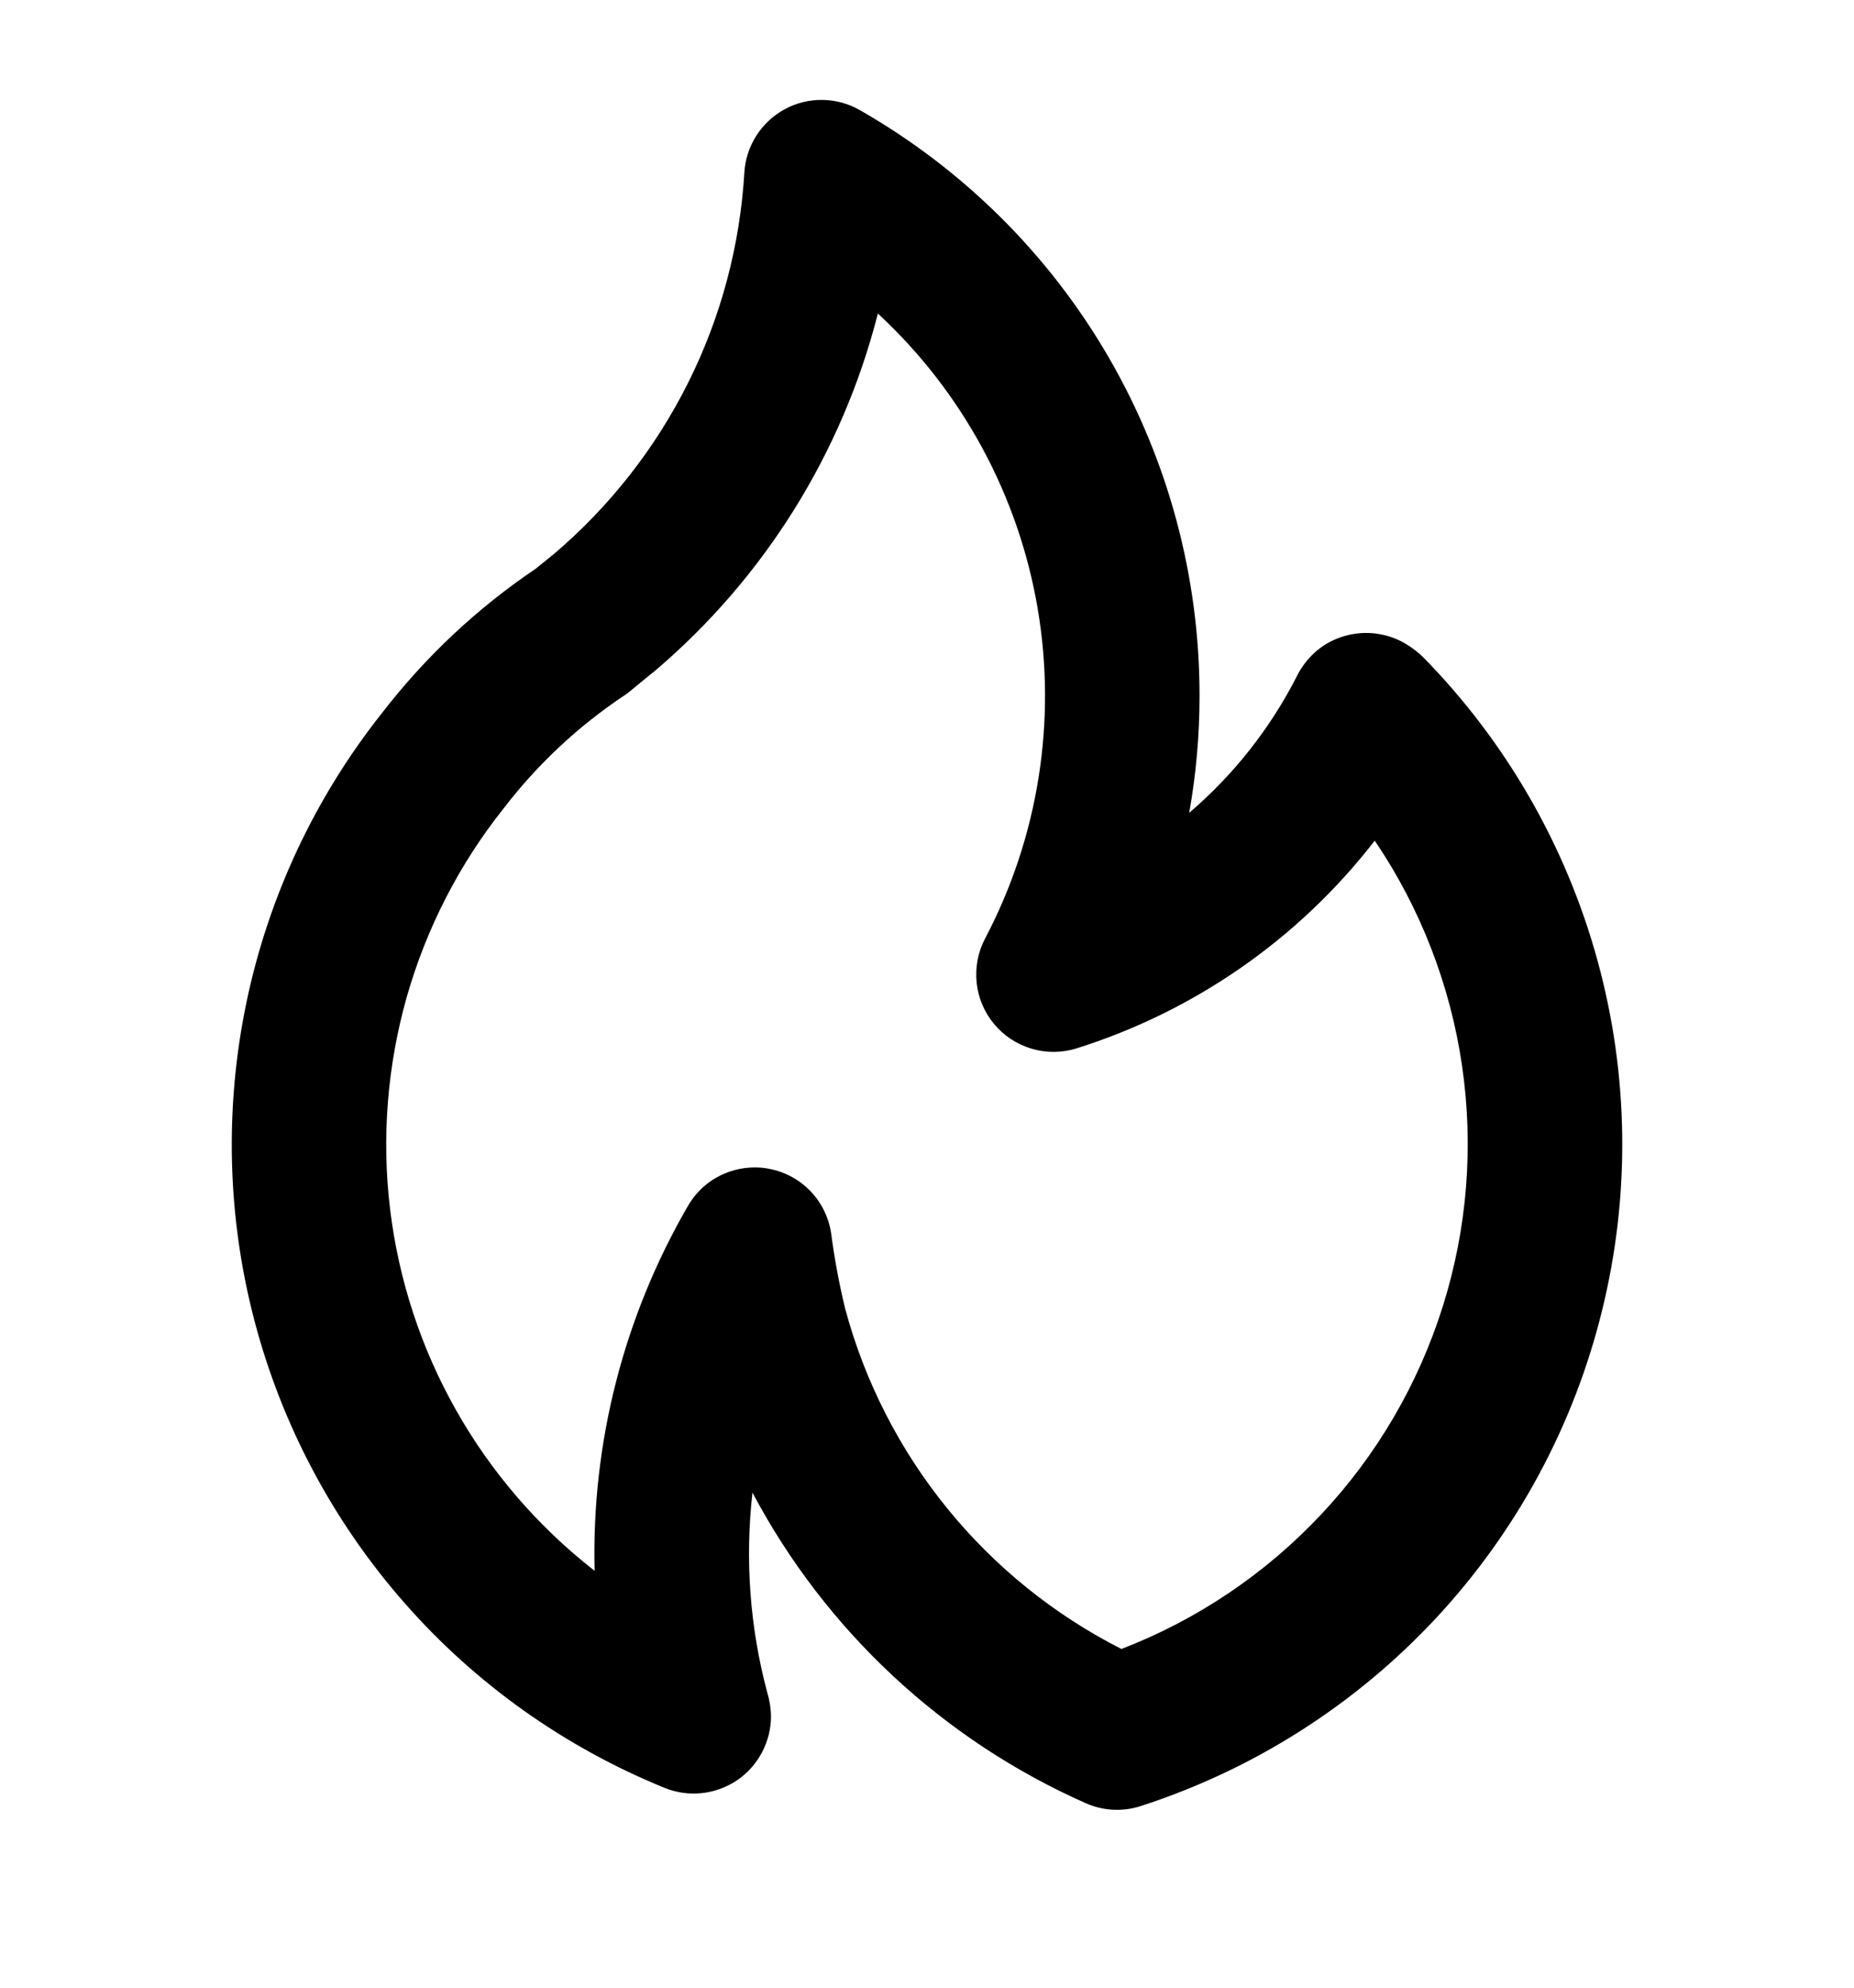 <svg width="14" height="15" viewBox="0 0 14 15" fill="none" xmlns="http://www.w3.org/2000/svg">
<g clip-path="url(#clip0_3770_12216)">
<path d="M4.94 5.068L4.938 5.069L4.937 5.07L4.94 5.068ZM10.746 4.959C10.706 4.92 10.661 4.886 10.612 4.857C10.543 4.816 10.467 4.791 10.388 4.781C10.309 4.771 10.228 4.778 10.152 4.8C10.075 4.822 10.004 4.86 9.943 4.911C9.882 4.963 9.832 5.026 9.796 5.097C9.595 5.493 9.318 5.845 8.98 6.134C9.032 5.843 9.058 5.548 9.058 5.253C9.059 4.355 8.822 3.472 8.371 2.695C7.92 1.918 7.271 1.275 6.491 0.83C6.405 0.781 6.308 0.755 6.209 0.754C6.11 0.753 6.013 0.777 5.926 0.824C5.839 0.871 5.765 0.94 5.712 1.023C5.659 1.106 5.627 1.201 5.621 1.3C5.588 1.853 5.444 2.394 5.196 2.889C4.948 3.385 4.602 3.825 4.18 4.183L4.045 4.292C3.603 4.59 3.212 4.957 2.886 5.379C2.38 6.016 2.029 6.763 1.862 7.56C1.695 8.357 1.715 9.181 1.922 9.969C2.129 10.756 2.517 11.485 3.054 12.096C3.591 12.708 4.264 13.185 5.018 13.492C5.107 13.528 5.203 13.542 5.298 13.532C5.393 13.522 5.484 13.489 5.564 13.436C5.643 13.383 5.708 13.311 5.753 13.226C5.798 13.142 5.822 13.047 5.822 12.952C5.821 12.89 5.811 12.829 5.793 12.77C5.662 12.279 5.625 11.768 5.682 11.264C6.234 12.305 7.12 13.13 8.197 13.607C8.329 13.666 8.478 13.674 8.615 13.629C9.466 13.354 10.233 12.866 10.843 12.212C11.453 11.557 11.885 10.757 12.098 9.888C12.312 9.02 12.3 8.111 12.063 7.248C11.826 6.385 11.373 5.597 10.746 4.959ZM8.468 12.444C7.96 12.186 7.511 11.824 7.152 11.382C6.792 10.939 6.53 10.426 6.382 9.876C6.337 9.69 6.302 9.503 6.277 9.313C6.26 9.193 6.207 9.081 6.123 8.992C6.039 8.904 5.93 8.844 5.811 8.821C5.774 8.813 5.737 8.81 5.699 8.81C5.597 8.81 5.496 8.837 5.407 8.888C5.318 8.939 5.245 9.013 5.194 9.102C4.71 9.937 4.466 10.889 4.49 11.854C4.065 11.523 3.709 11.111 3.444 10.642C3.178 10.172 3.009 9.655 2.945 9.119C2.881 8.584 2.925 8.041 3.072 7.522C3.22 7.004 3.469 6.519 3.805 6.098C4.06 5.766 4.368 5.479 4.716 5.247C4.731 5.237 4.745 5.227 4.759 5.215C4.759 5.215 4.932 5.072 4.938 5.069C5.769 4.366 6.36 3.421 6.629 2.366C7.265 2.954 7.689 3.735 7.835 4.588C7.981 5.441 7.841 6.319 7.438 7.084C7.384 7.187 7.363 7.302 7.375 7.417C7.387 7.531 7.433 7.64 7.507 7.728C7.581 7.817 7.679 7.881 7.79 7.914C7.9 7.947 8.018 7.946 8.128 7.912C9.022 7.631 9.808 7.084 10.381 6.344C10.726 6.853 10.951 7.433 11.04 8.041C11.129 8.649 11.08 9.269 10.896 9.855C10.712 10.441 10.399 10.979 9.978 11.427C9.558 11.875 9.042 12.223 8.468 12.444L8.468 12.444Z" fill="black"/>
</g>
<defs>
<clipPath id="clip0_3770_12216">
<rect width="14" height="14" fill="white" transform="translate(0 0.171)"/>
</clipPath>
</defs>
</svg>
